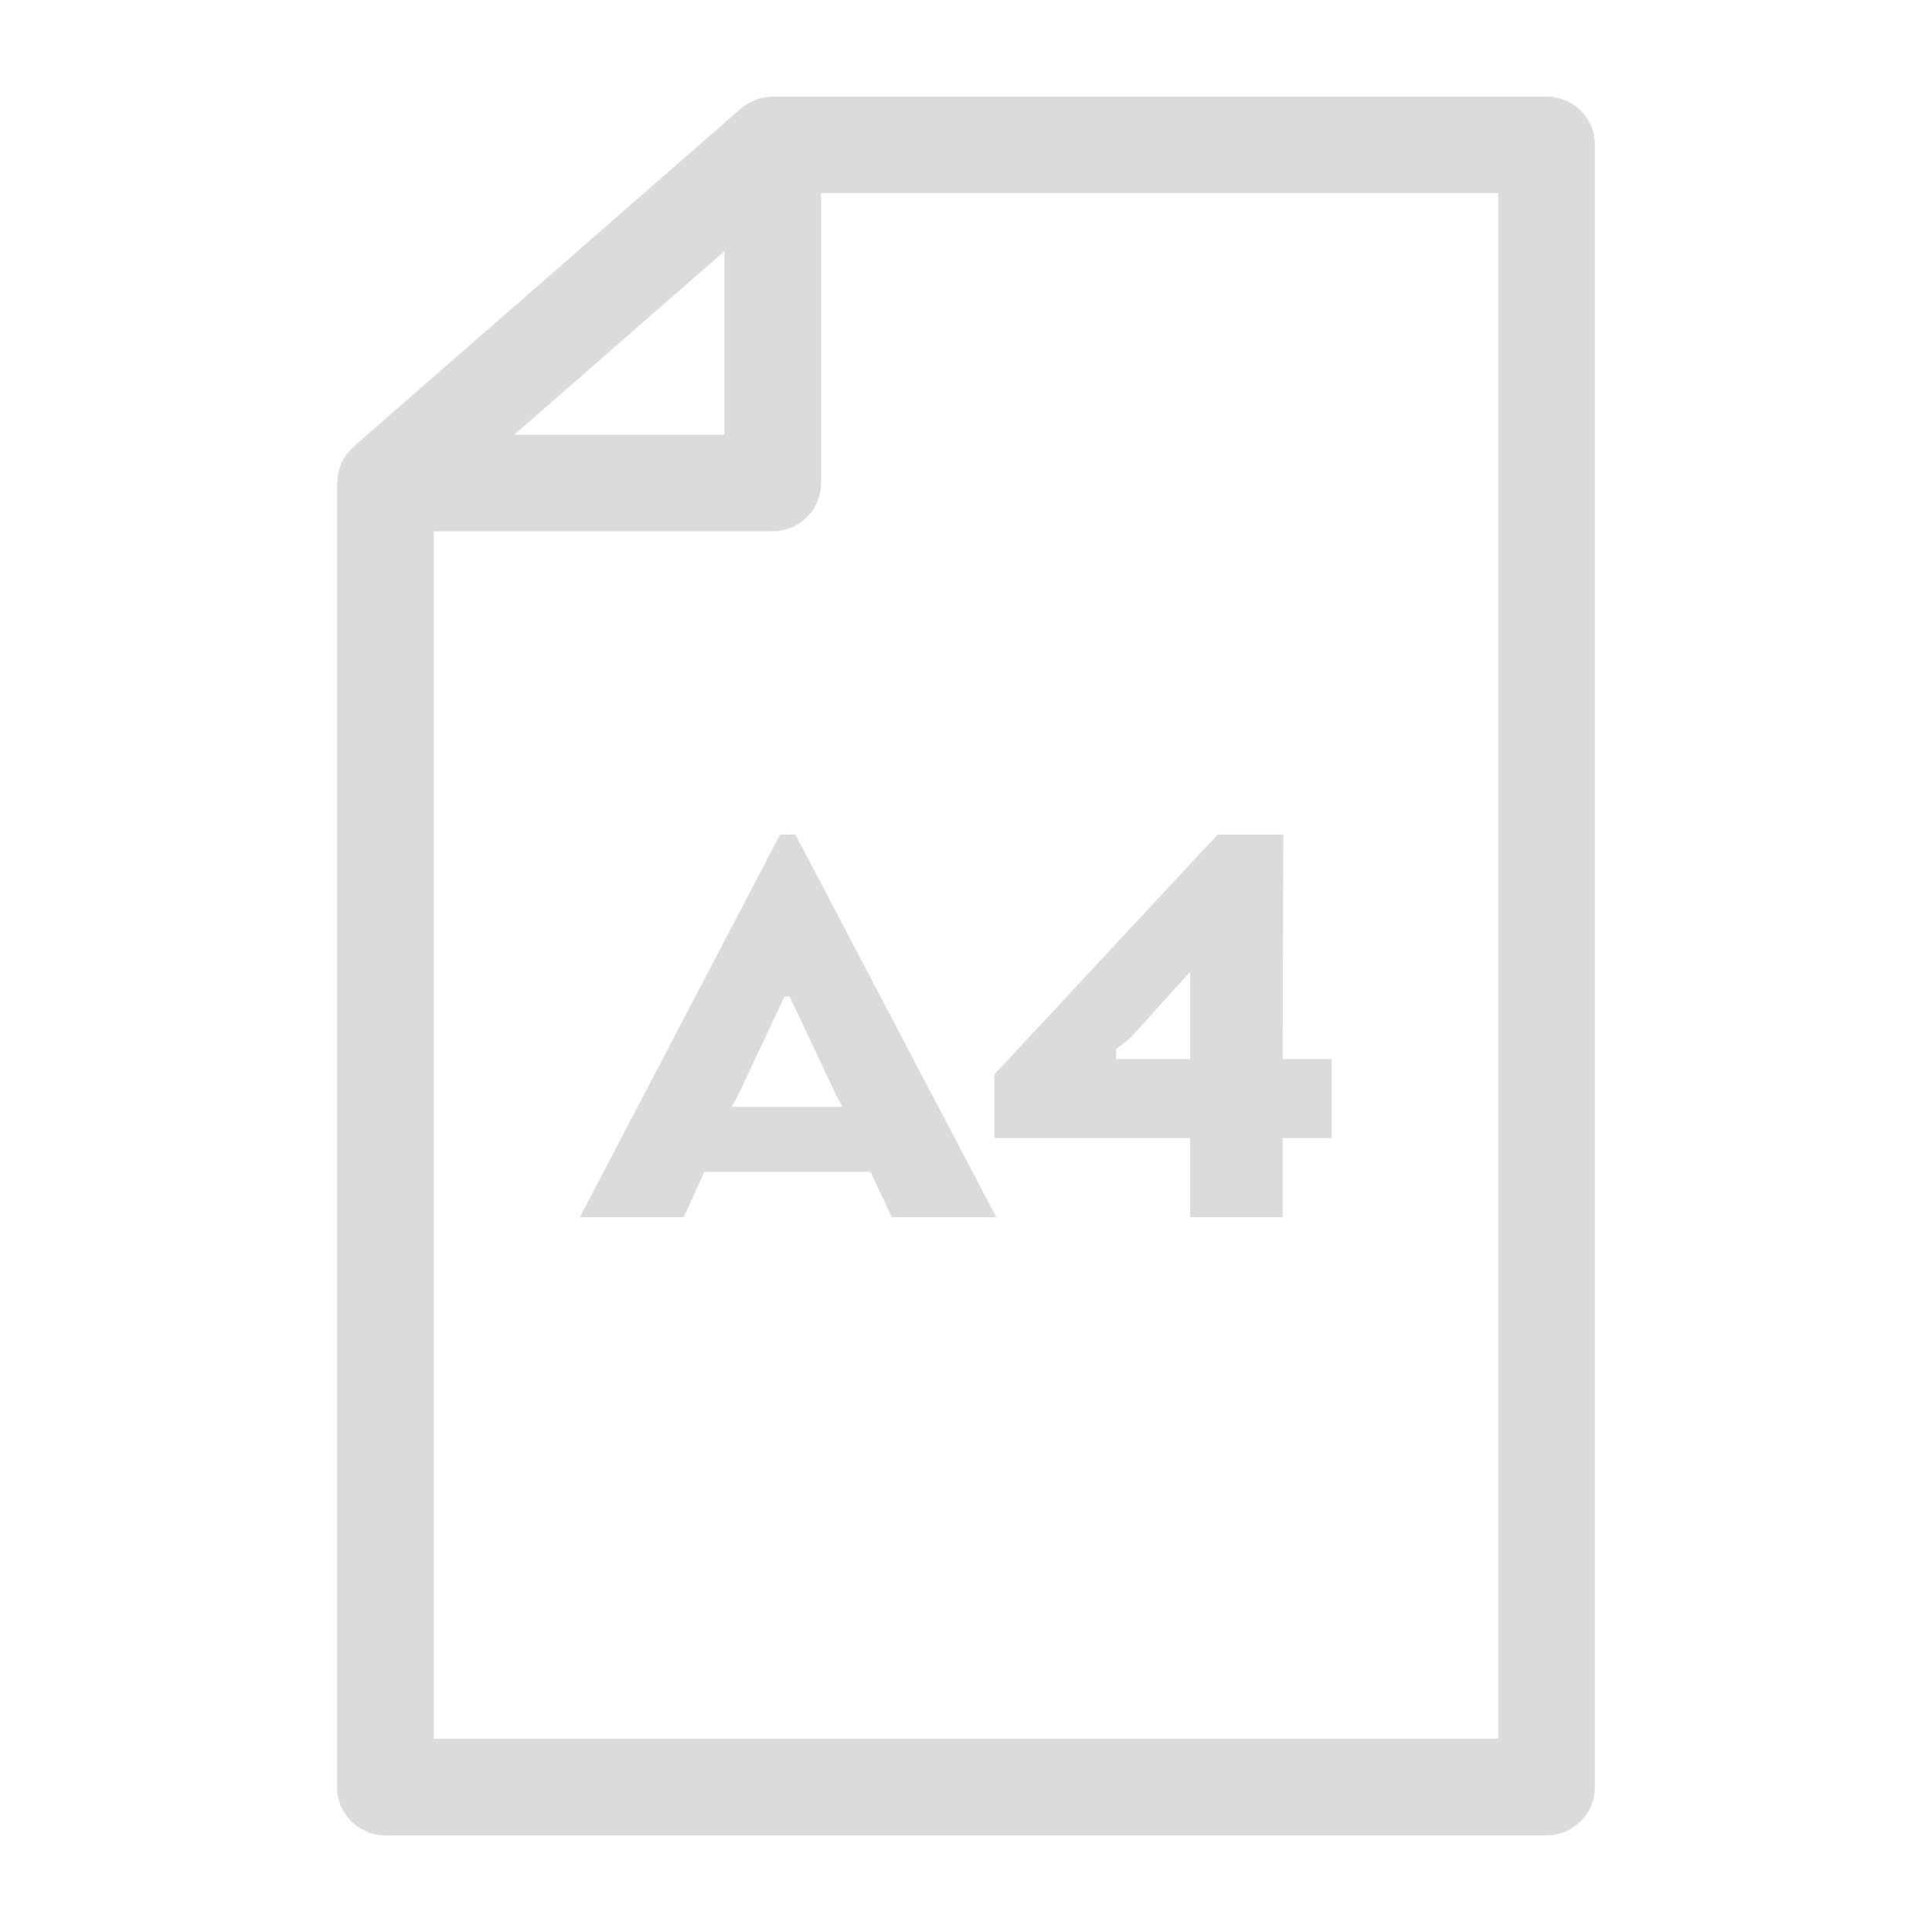 <?xml version="1.0" encoding="utf-8"?>
<svg width="1200pt" height="1200pt" version="1.1" viewBox="0 0 1200 1200" xmlns="http://www.w3.org/2000/svg">
  <path d="m960.61 60h-480.61c-1.176 0-2.328 0.18-3.492 0.312-0.406 0.047-0.816 0.047-1.223 0.109-2.449 0.383-4.812 1.117-7.078 2.09-0.504 0.215-0.961 0.457-1.453 0.695-2.305 1.141-4.523 2.473-6.492 4.188l-240.61 210c-1.477 1.285-2.746 2.723-3.91 4.234-0.324 0.406-0.613 0.84-0.91 1.262-0.875 1.262-1.645 2.566-2.316 3.938-0.18 0.371-0.395 0.719-0.551 1.094-0.758 1.715-1.344 3.504-1.766 5.316-0.098 0.406-0.145 0.828-0.215 1.246-0.289 1.523-0.457 3.059-0.504 4.609 0 0.301-0.098 0.59-0.098 0.898v810c0 16.57 13.43 30 30 30h721.22c16.57 0 30-13.43 30-30v-1020c0.012-16.562-13.418-29.992-29.988-29.992zm-570.95 148.67 60.336-52.668v114h-130.61zm540.95 871.33h-661.23v-750h210.61c16.57 0 30-13.43 30-30v-180h420.61z" style="fill: rgb(219, 219, 218);"/>
  <path d="m484.54 518.36-124.37 237.64h64.559l12.672-28.117h103.37l13.07 28.117h64.957l-124.75-237.64zm38.809 169.12h-68.914l3.562-6.336 29.305-62.184h3.168l29.305 62.184z" style="fill: rgb(219, 219, 218);"/>
  <path d="m739.25 706.88v49.117h57.434v-49.117h30.492v-49.105h-30.492l0.395-139.41h-40.789l-138.62 148.92v39.602zm-45.945-55.438s6.336-4.356 9.898-7.922l36.035-39.996v54.266h-45.949l0.004-6.348z" style="fill: rgb(219, 219, 218);"/>
</svg>